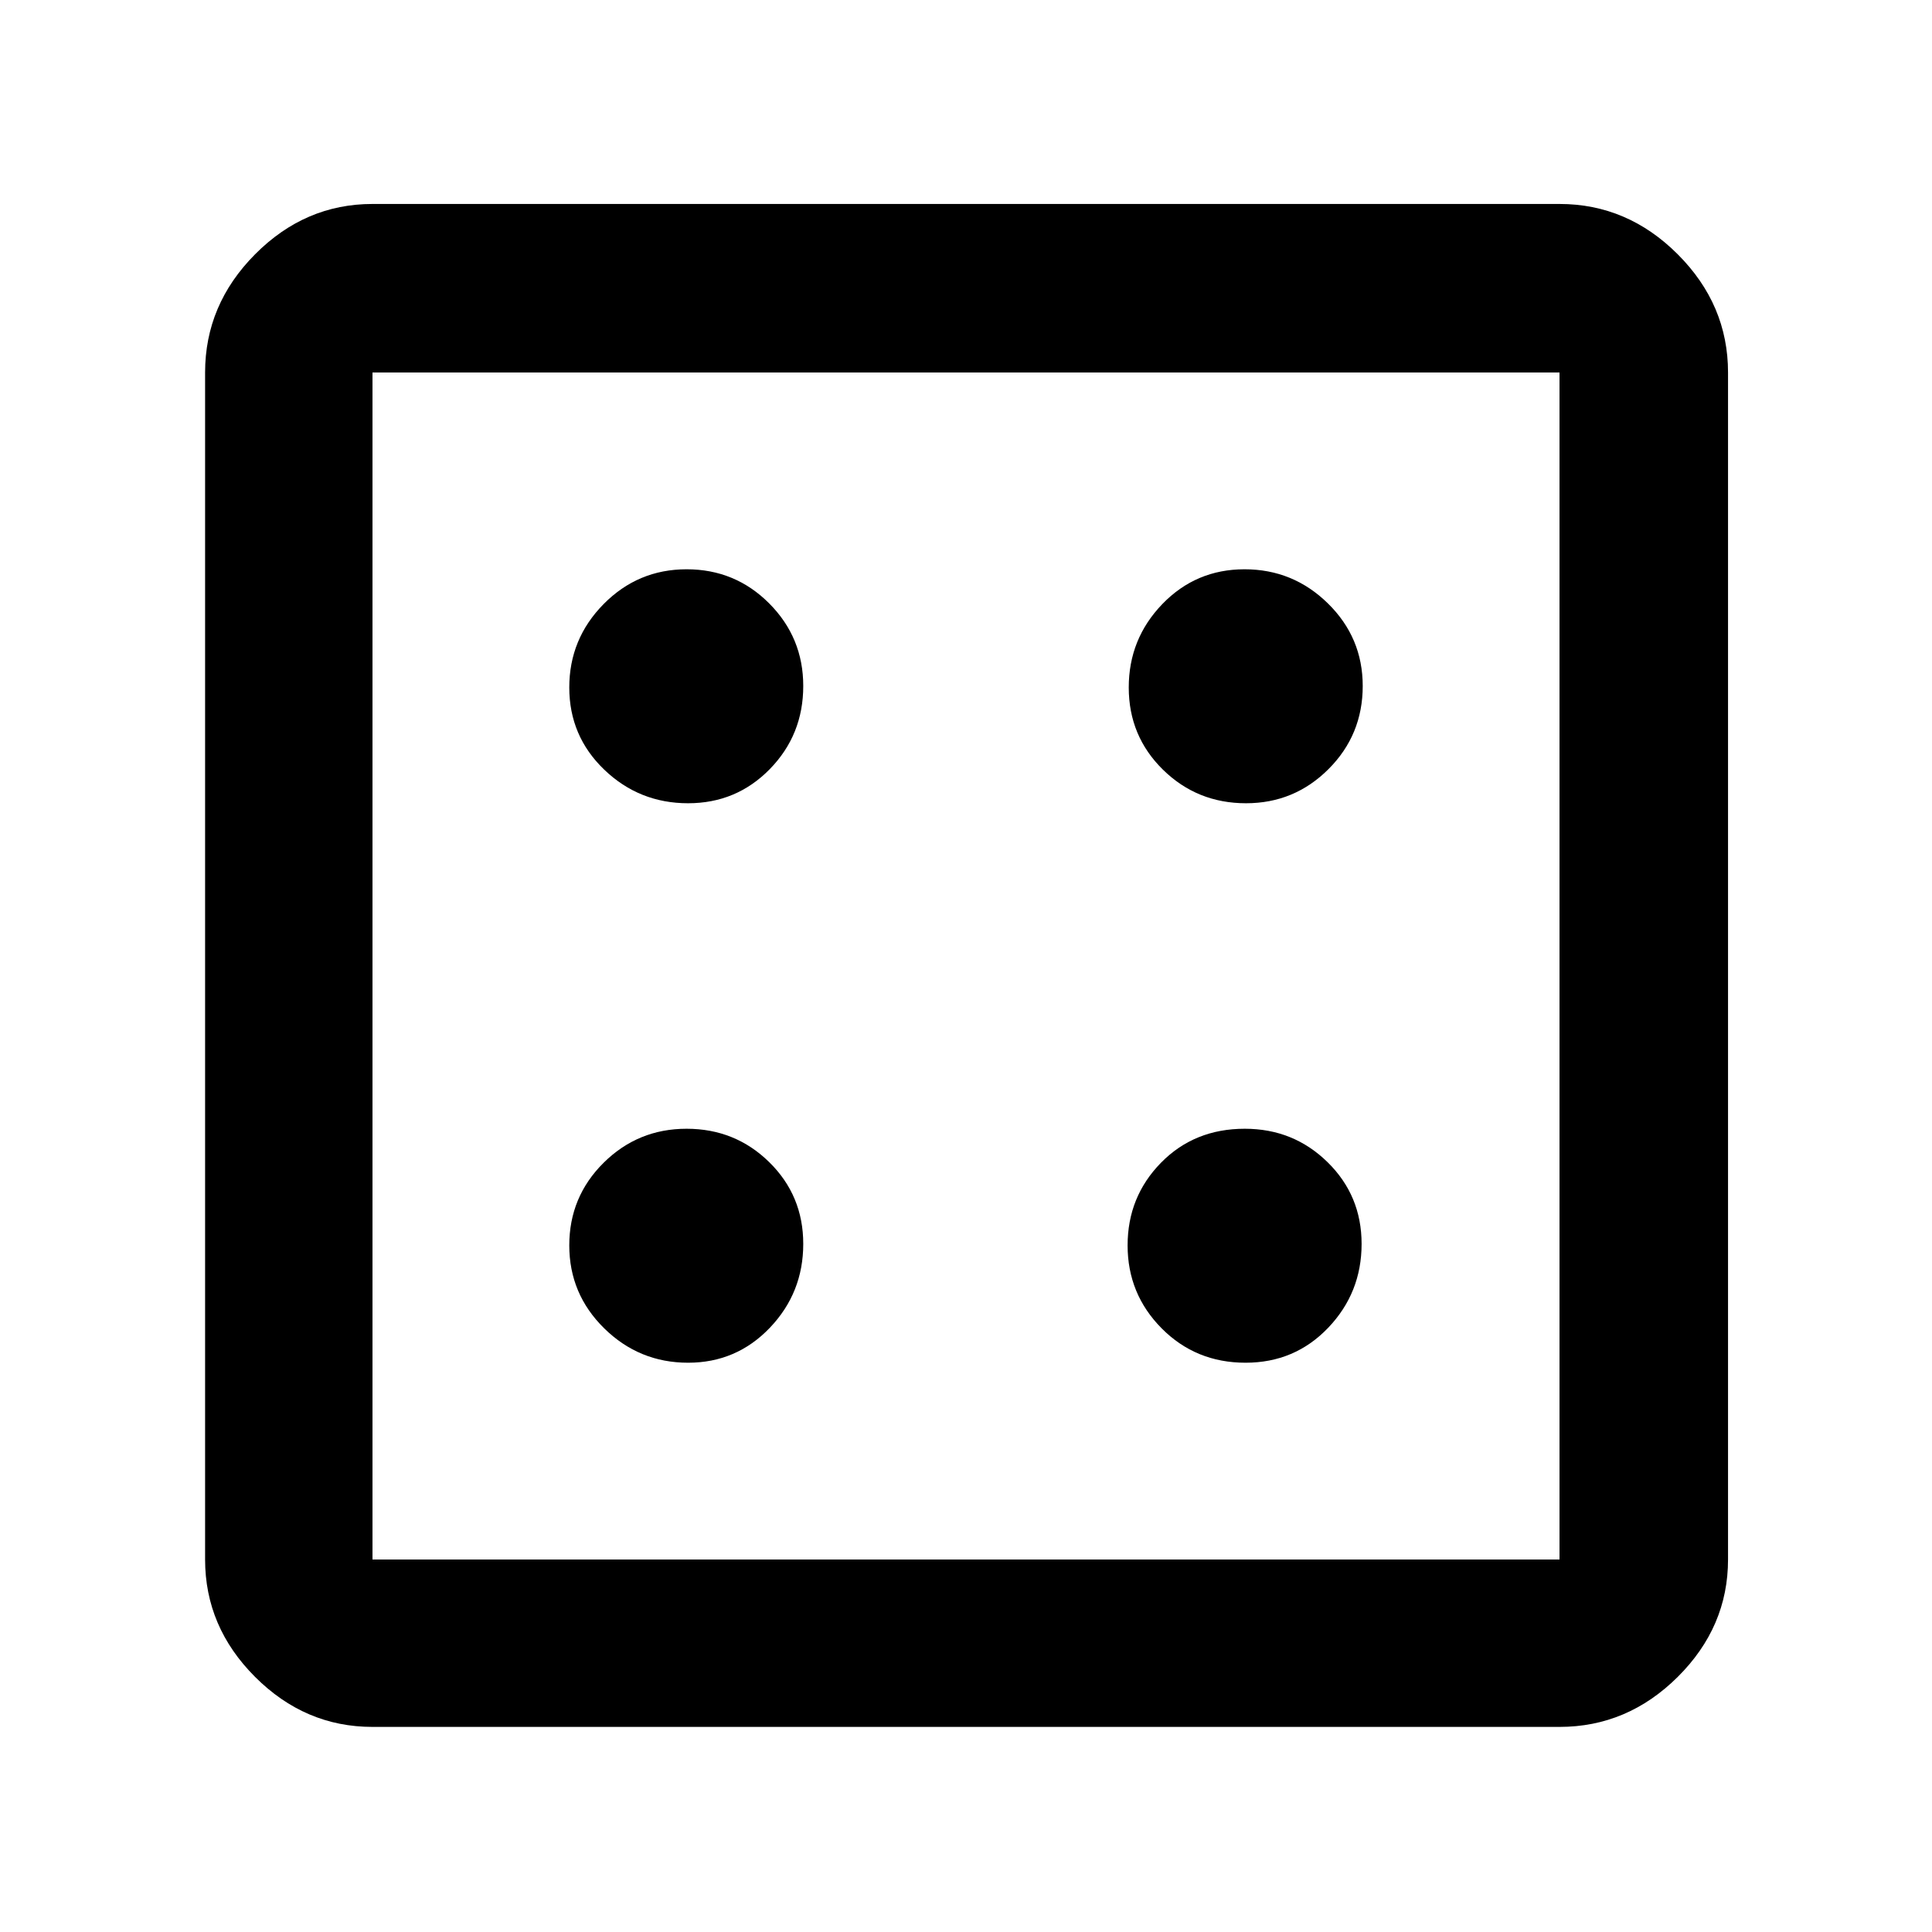 <svg xmlns="http://www.w3.org/2000/svg" height="48" viewBox="0 -960 960 960" width="48"><path d="M341.91-282.87q24.04 0 40.63-17.38 16.59-17.38 16.59-41.66 0-24.04-16.91-40.63-16.91-16.59-41.06-16.59-24.16 0-41.23 16.91-17.06 16.91-17.06 41.06 0 24.16 17.38 41.23 17.38 17.06 41.66 17.06Zm0-278q24.04 0 40.63-17 16.59-16.99 16.59-41.27 0-24.05-16.91-41.02-16.91-16.97-41.06-16.97-24.16 0-41.23 17.29-17.06 17.29-17.06 41.45 0 24.15 17.38 40.84 17.38 16.68 41.66 16.68Zm276.99 278q24.49 0 41.08-17.38t16.59-41.66q0-24.04-16.93-40.63-16.93-16.59-41.11-16.59-25.1 0-41.66 16.91-16.57 16.91-16.57 41.06 0 24.16 16.94 41.23 16.94 17.06 41.66 17.06Zm.24-278q24.05 0 41.02-17 16.97-16.99 16.97-41.27 0-24.05-17.29-41.02-17.29-16.97-41.45-16.97-24.15 0-40.84 17.29-16.68 17.29-16.68 41.45 0 24.15 17 40.84 16.99 16.68 41.27 16.68ZM185.09-101.91q-33.5 0-58.34-24.84-24.84-24.84-24.84-58.34v-589.82q0-33.74 24.84-58.74t58.34-25h589.82q33.74 0 58.74 25t25 58.74v589.82q0 33.5-25 58.34-25 24.84-58.74 24.84H185.09Zm0-83.18h589.82v-589.82H185.09v589.82Zm0-589.82v589.82-589.82Z"/></svg>